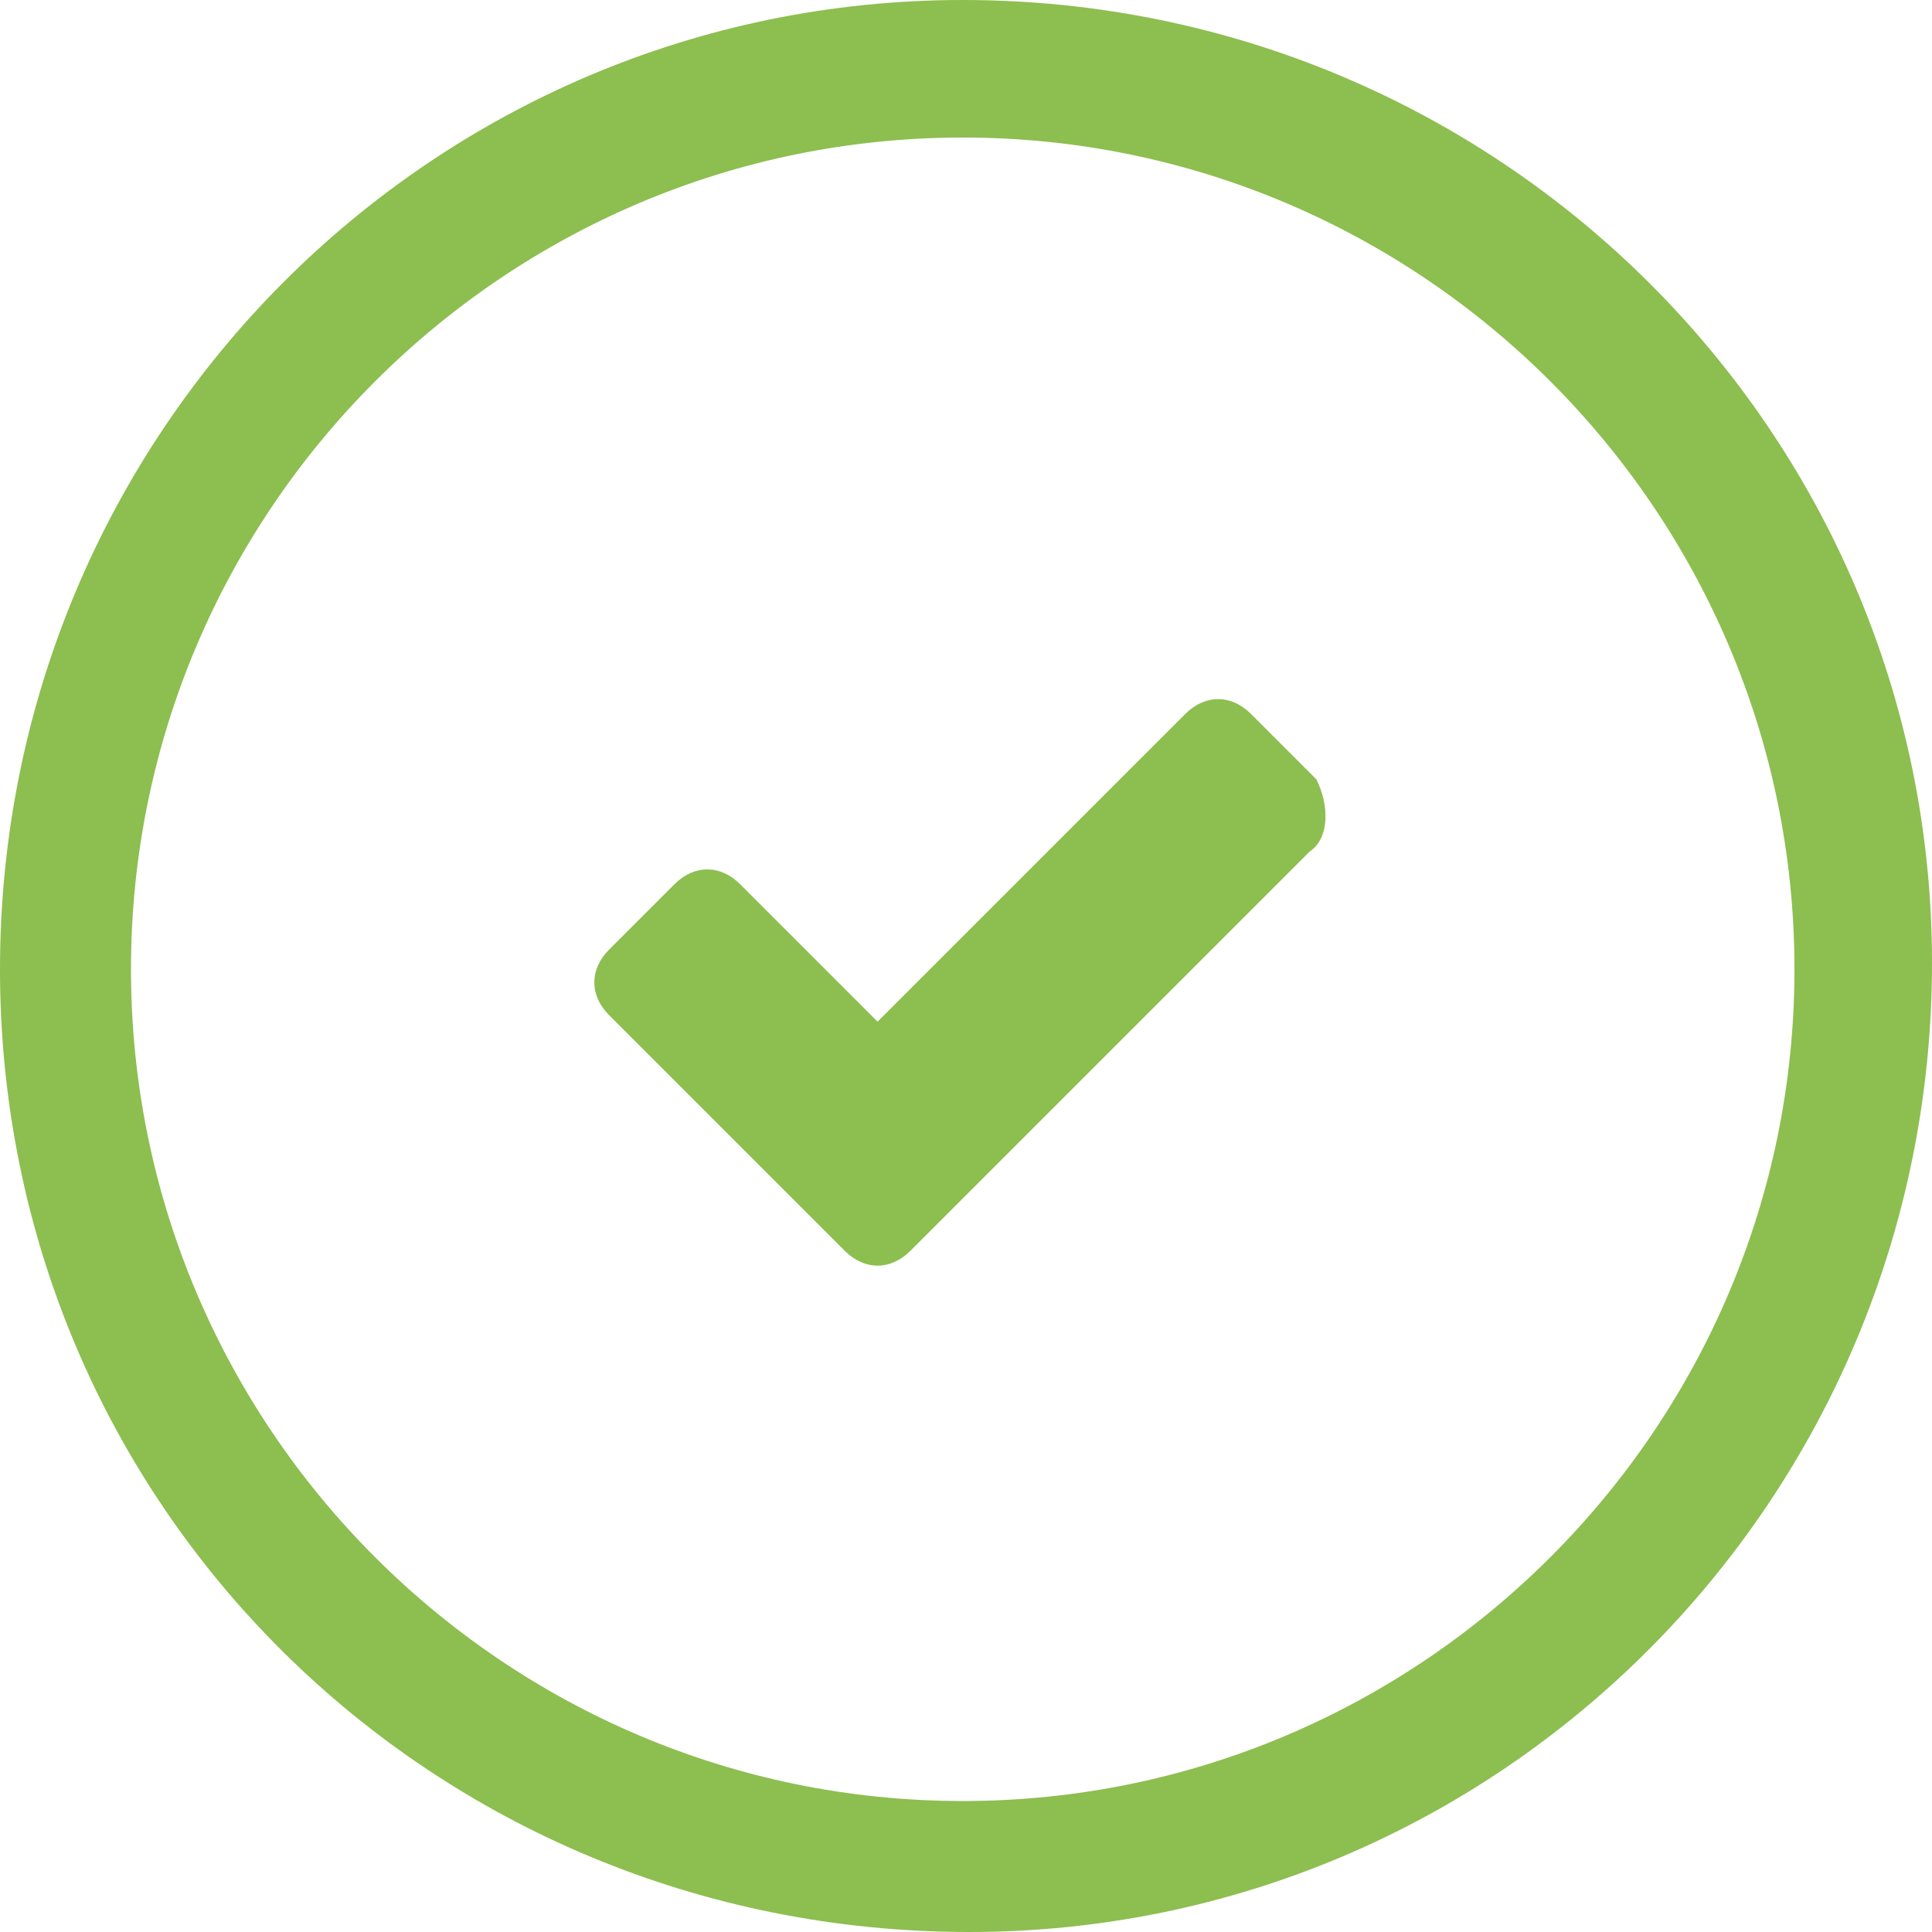 <?xml version="1.0" encoding="utf-8"?>
<!-- Generator: Adobe Illustrator 23.1.1, SVG Export Plug-In . SVG Version: 6.00 Build 0)  -->
<svg version="1.1" id="Layer_1" xmlns="http://www.w3.org/2000/svg" xmlns:xlink="http://www.w3.org/1999/xlink" x="0px" y="0px"
	 viewBox="0 0 29.5 29.5" style="enable-background:new 0 0 29.5 29.5;" xml:space="preserve">
<style type="text/css">
	.st0{fill:#8DBE50;}
	.st1{fill:none;}
</style>
<title>Emessa</title>
<g id="Livello_2">
	<g id="Livello_1-2">
		<path class="st0" d="M14.7,0C6.6,0,0,6.6,0,14.8s6.6,14.7,14.8,14.7c8.1,0,14.7-6.6,14.7-14.8C29.5,6.6,22.9,0,14.7,0z M14.7,27.5
			C7.7,27.5,2,21.8,2,14.8S7.7,2.1,14.7,2.1s12.7,5.7,12.7,12.7c0,0,0,0,0,0C27.4,21.8,21.7,27.5,14.7,27.5z"/>
		<path class="st0" d="M20,13l-5.1,5.1l-1,1c-0.3,0.3-0.7,0.3-1,0l-1-1l-2.6-2.6c-0.3-0.3-0.3-0.7,0-1l1-1c0.3-0.3,0.7-0.3,1,0
			l2.1,2.1l4.7-4.7c0.3-0.3,0.7-0.3,1,0l1,1C20.3,12.3,20.3,12.8,20,13z"/>
		<rect x="-8.1" y="-8.1" class="st1" width="45.7" height="45.7"/>
	</g>
</g>
</svg>
